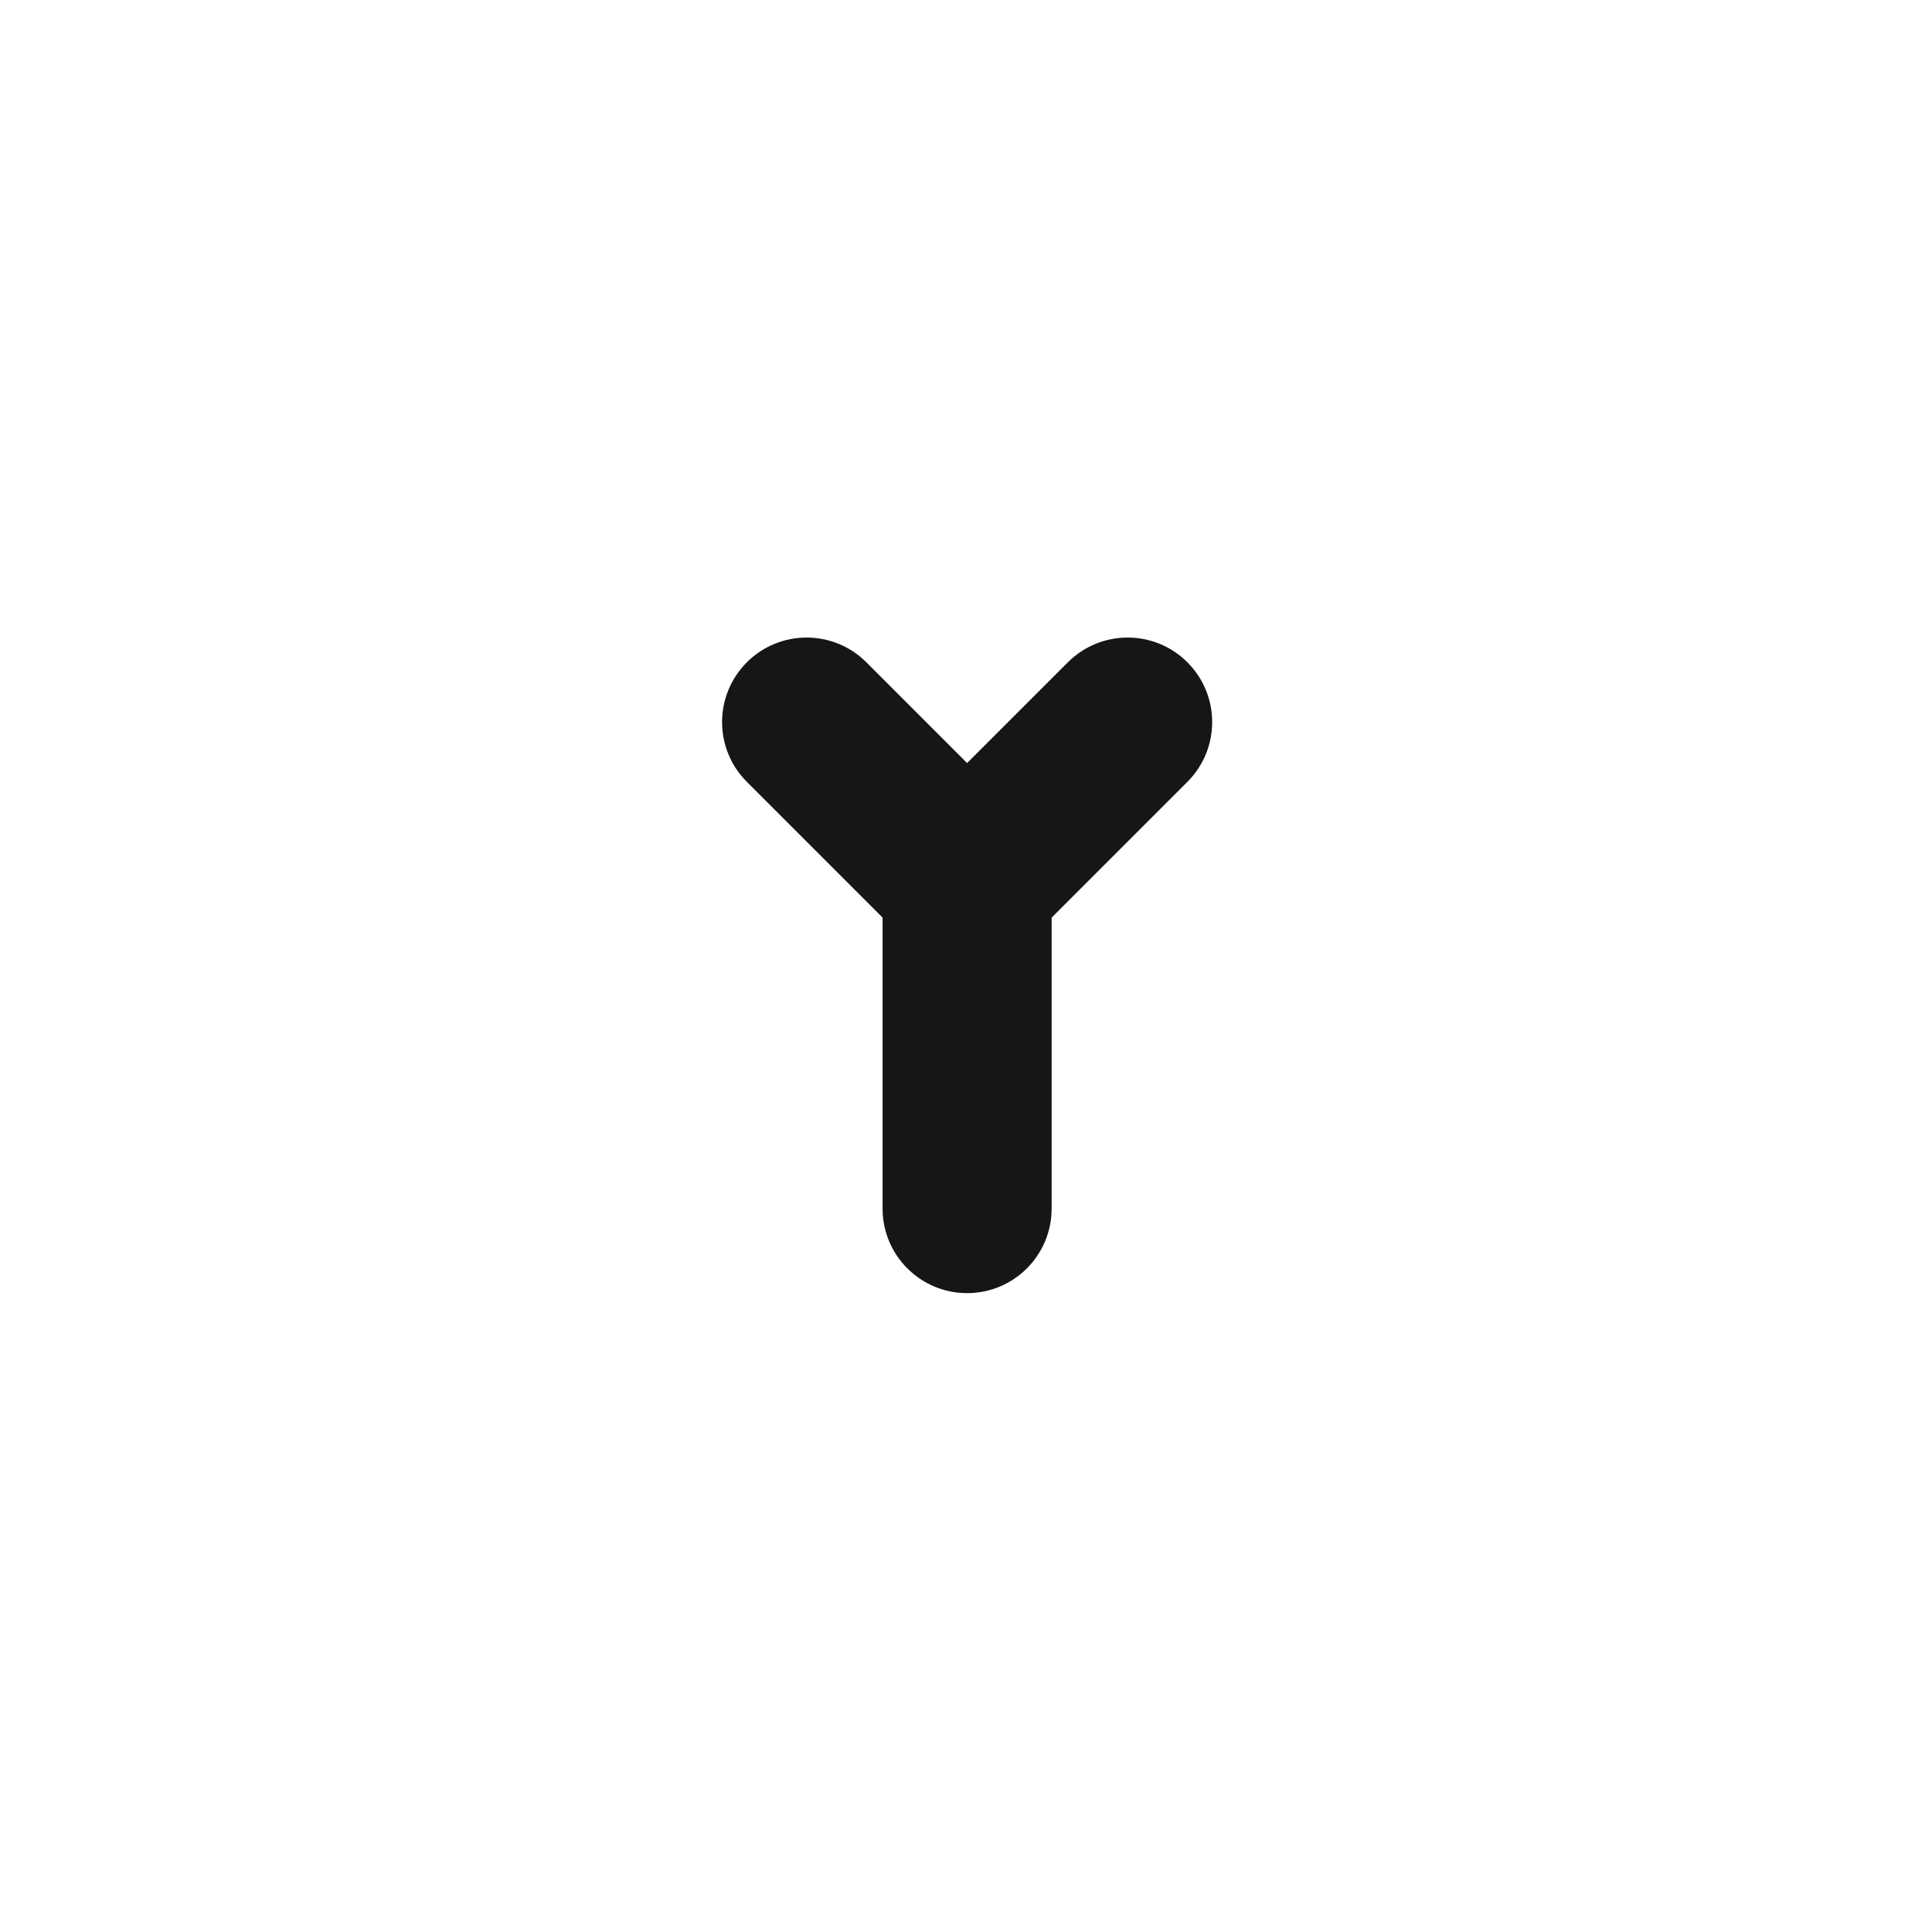 <?xml version="1.0" encoding="UTF-8"?>
<svg width="80px" height="80px" viewBox="0 0 80 80" version="1.1" xmlns="http://www.w3.org/2000/svg" xmlns:xlink="http://www.w3.org/1999/xlink">
    <title>design copy 4</title>
    <g id="Icones" stroke="none" stroke-width="1" fill="none" fill-rule="evenodd">
        <g id="Desktop-HD" transform="translate(-836, -212)">
            <g id="design-copy-4" transform="translate(836, 212)">
                <circle id="Oval" fill="" cx="40" cy="40" r="40"></circle>
                <path d="M40.046,26.4 C41.979,26.4 43.546,27.967 43.546,29.9 L43.546,41.95 L49.168,47.572 C50.535,48.938 50.535,51.154 49.168,52.521 C47.801,53.888 45.585,53.888 44.218,52.521 L40.046,48.349 L35.875,52.521 C34.508,53.888 32.292,53.888 30.925,52.521 C29.558,51.154 29.558,48.938 30.925,47.572 L36.546,41.95 L36.546,29.9 C36.546,27.967 38.113,26.4 40.046,26.4 Z" id="Combined-Shape" fill="#161616" transform="translate(40.046, 39.973) scale(1, -1) translate(-40.046, -39.973) "></path>
            </g>
        </g>
    </g>
</svg>